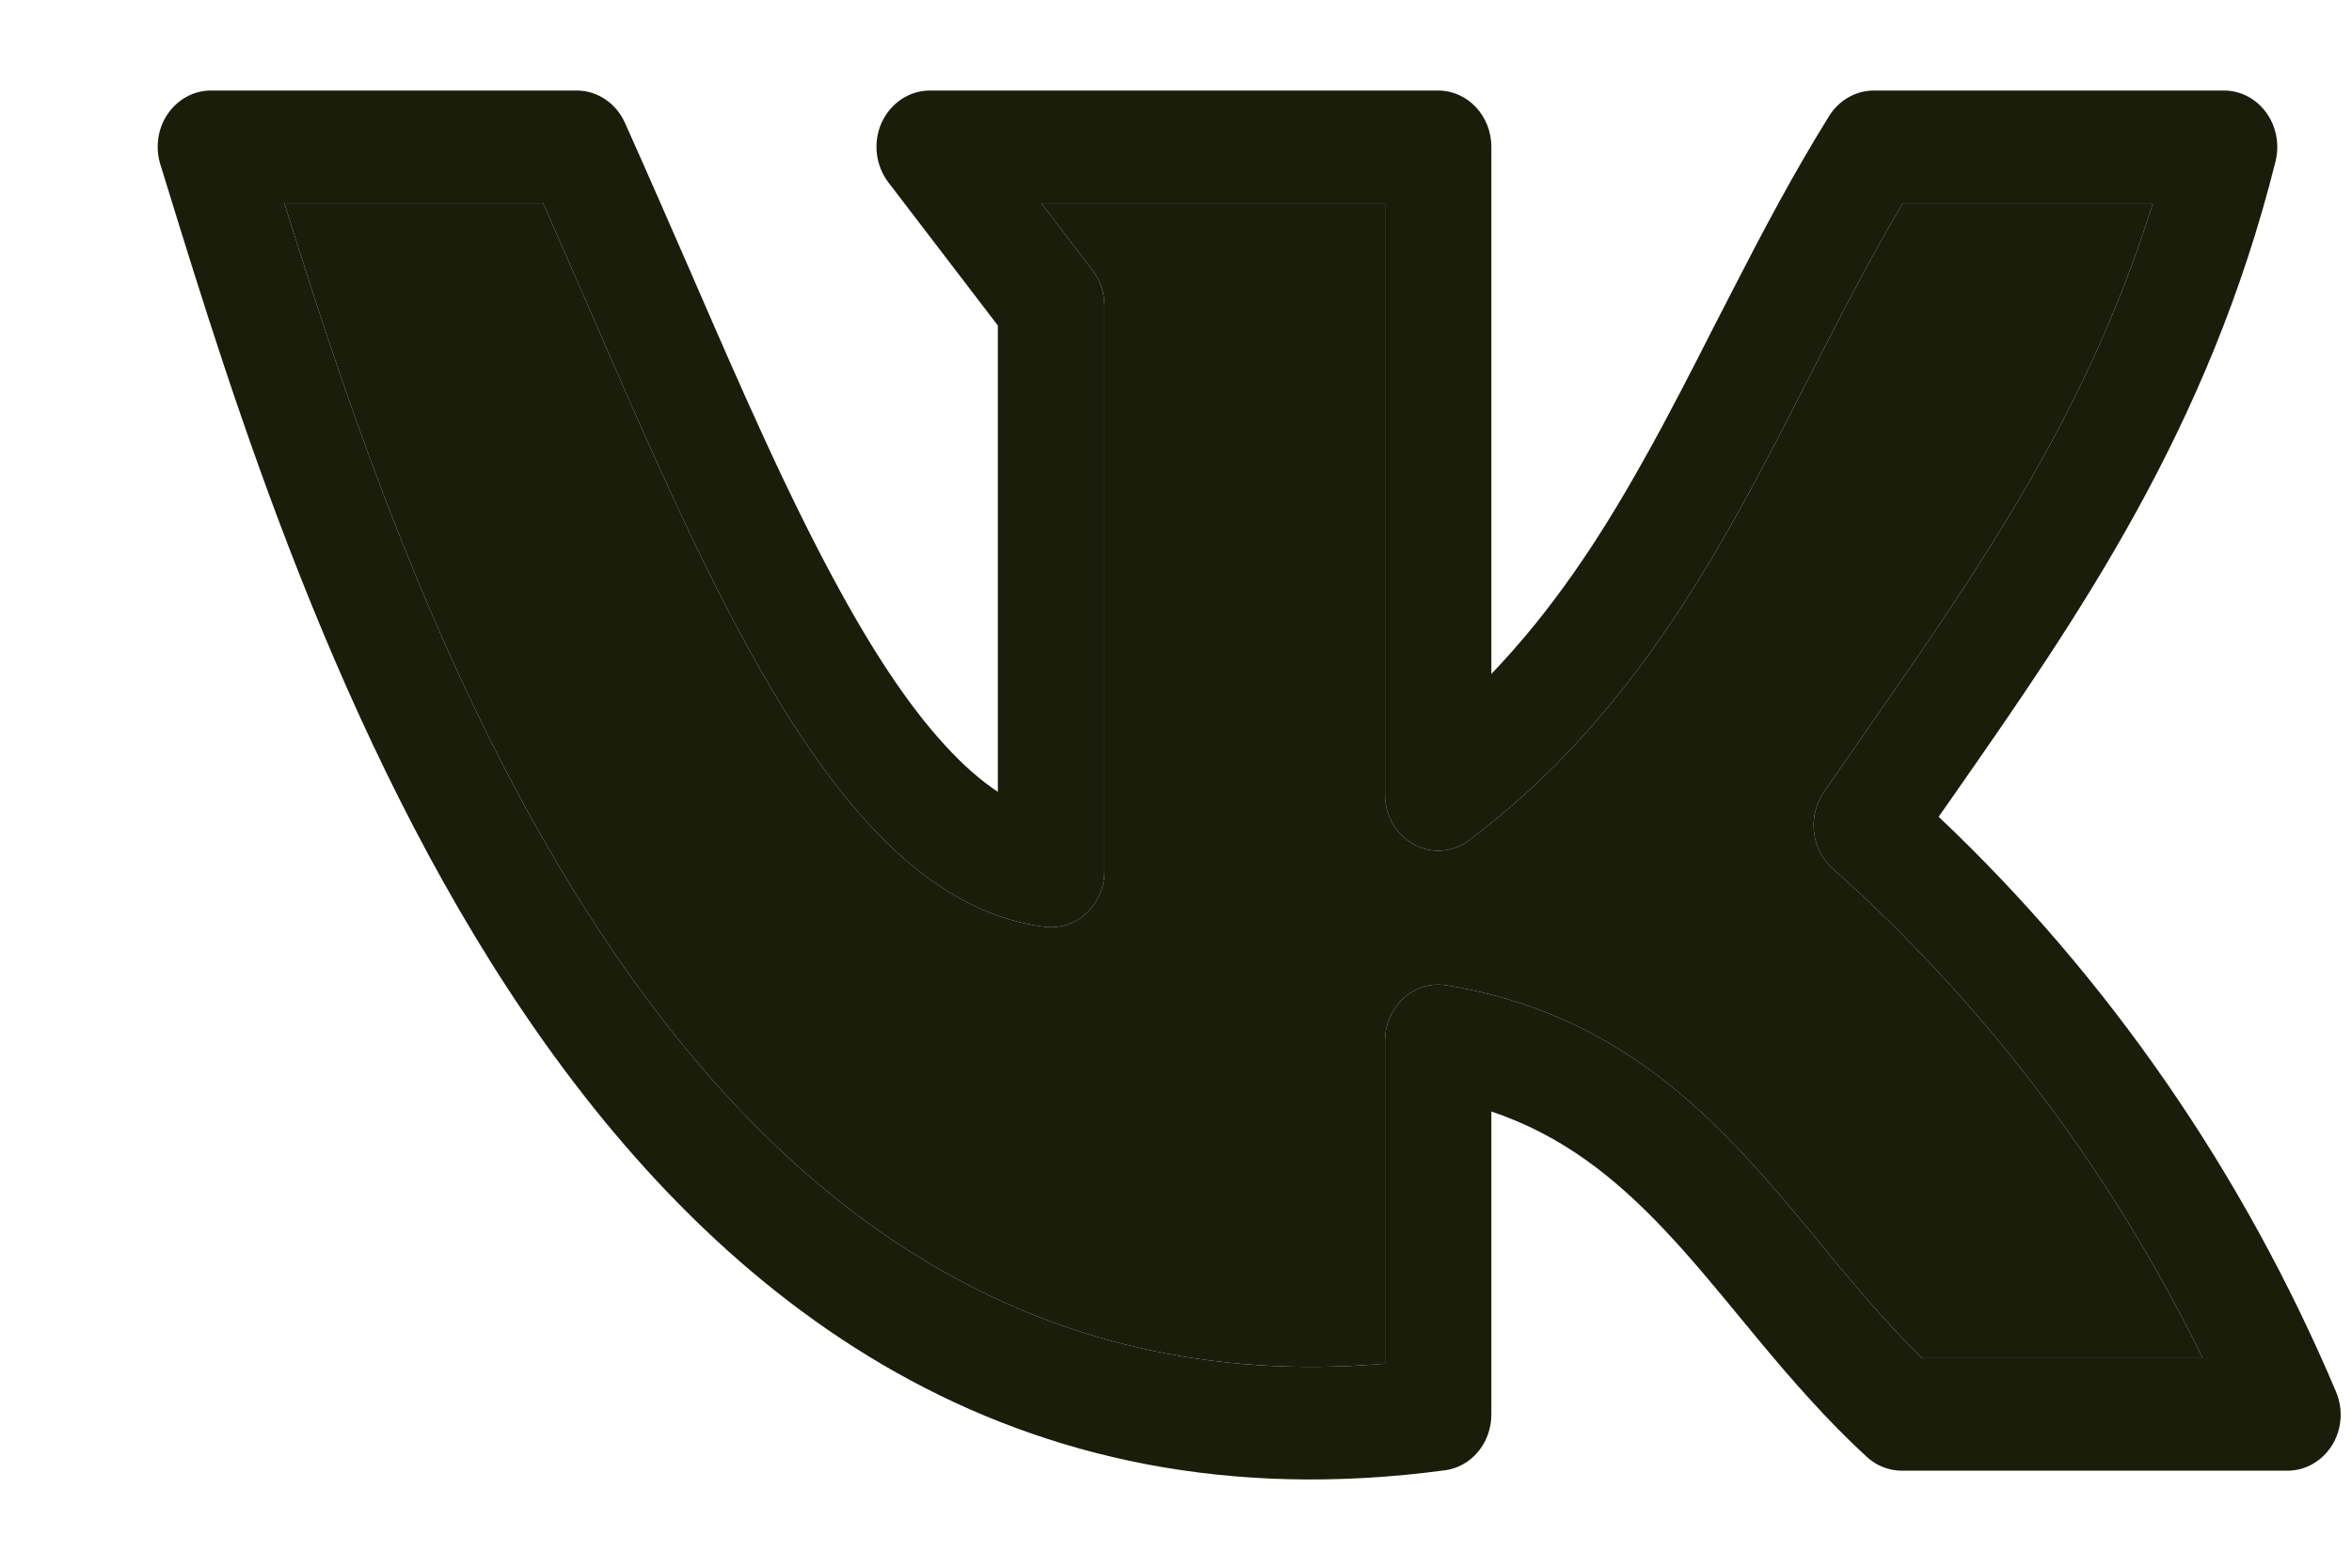 <svg width="12" height="8" viewBox="0 0 12 8" fill="none" xmlns="http://www.w3.org/2000/svg">
<path fill-rule="evenodd" clip-rule="evenodd" d="M0.856 0.581C0.908 0.506 0.989 0.462 1.076 0.462H2.943C3.047 0.462 3.143 0.526 3.188 0.626C3.301 0.877 3.411 1.131 3.521 1.382C3.774 1.965 4.021 2.534 4.287 3.017C4.475 3.36 4.663 3.64 4.855 3.839C4.936 3.924 5.015 3.99 5.091 4.041V1.661L4.532 0.93C4.467 0.844 4.453 0.726 4.498 0.626C4.544 0.526 4.639 0.462 4.744 0.462H7.338C7.488 0.462 7.609 0.591 7.609 0.75V3.439C7.92 3.115 8.163 2.747 8.384 2.351C8.512 2.124 8.63 1.892 8.751 1.654C8.781 1.597 8.81 1.539 8.84 1.481C8.992 1.185 9.151 0.883 9.333 0.591C9.383 0.511 9.469 0.462 9.56 0.462H11.347C11.432 0.462 11.511 0.504 11.562 0.574C11.614 0.645 11.631 0.737 11.61 0.823C11.268 2.192 10.602 3.149 9.966 4.061C9.941 4.097 9.916 4.133 9.891 4.168C10.754 4.984 11.445 5.983 11.918 7.101C11.956 7.19 11.949 7.293 11.899 7.374C11.848 7.456 11.763 7.505 11.671 7.505H9.704C9.639 7.505 9.576 7.481 9.526 7.436C9.319 7.246 9.14 7.039 8.975 6.841C8.941 6.8 8.908 6.76 8.876 6.721C8.746 6.564 8.625 6.416 8.493 6.277C8.242 6.011 7.972 5.794 7.609 5.672V7.218C7.609 7.363 7.508 7.485 7.372 7.503C5.166 7.799 3.683 6.653 2.684 5.185C1.723 3.775 1.188 2.038 0.849 0.939C0.839 0.905 0.828 0.871 0.818 0.839C0.791 0.751 0.805 0.655 0.856 0.581ZM1.451 1.037C1.792 2.131 2.292 3.627 3.125 4.85C4.01 6.15 5.249 7.113 7.066 6.959V5.312C7.066 5.228 7.101 5.149 7.161 5.094C7.221 5.039 7.3 5.015 7.379 5.028C8.06 5.138 8.509 5.481 8.878 5.872C9.023 6.026 9.16 6.191 9.291 6.35C9.322 6.388 9.353 6.425 9.383 6.462C9.522 6.629 9.659 6.787 9.807 6.931H11.238C10.772 5.976 10.13 5.126 9.35 4.432C9.241 4.335 9.221 4.165 9.305 4.043C9.379 3.935 9.454 3.828 9.528 3.721C10.103 2.894 10.651 2.106 10.984 1.037H9.708C9.571 1.267 9.445 1.507 9.318 1.754C9.289 1.81 9.261 1.866 9.232 1.922C9.11 2.161 8.985 2.406 8.852 2.644C8.518 3.238 8.115 3.822 7.495 4.288C7.413 4.35 7.304 4.359 7.213 4.309C7.123 4.26 7.066 4.162 7.066 4.054V1.037H5.313L5.574 1.379C5.613 1.43 5.635 1.493 5.635 1.559V4.445C5.635 4.527 5.601 4.605 5.544 4.659C5.486 4.714 5.409 4.739 5.332 4.73C4.999 4.689 4.715 4.5 4.474 4.249C4.232 3.998 4.016 3.668 3.817 3.306C3.537 2.797 3.272 2.187 3.014 1.592C2.932 1.404 2.851 1.218 2.771 1.037H1.451Z" fill="#191D0A"/>
<path d="M3.125 4.85C2.292 3.627 1.792 2.131 1.451 1.037H2.771C2.851 1.218 2.932 1.404 3.014 1.592C3.272 2.187 3.537 2.797 3.817 3.306C4.016 3.668 4.232 3.998 4.474 4.249C4.715 4.5 4.999 4.689 5.332 4.73C5.409 4.739 5.486 4.714 5.544 4.659C5.601 4.605 5.635 4.527 5.635 4.445V1.559C5.635 1.493 5.613 1.43 5.574 1.379L5.313 1.037H7.066V4.054C7.066 4.162 7.123 4.26 7.213 4.309C7.304 4.359 7.413 4.35 7.495 4.288C8.115 3.822 8.518 3.238 8.852 2.644C8.985 2.406 9.11 2.161 9.232 1.922C9.261 1.866 9.289 1.81 9.318 1.754C9.445 1.507 9.571 1.267 9.708 1.037H10.984C10.651 2.106 10.103 2.894 9.528 3.721C9.454 3.828 9.379 3.935 9.305 4.043C9.221 4.165 9.241 4.335 9.35 4.432C10.13 5.126 10.772 5.976 11.238 6.931H9.807C9.659 6.787 9.522 6.629 9.383 6.462C9.353 6.425 9.322 6.388 9.291 6.35C9.16 6.191 9.023 6.026 8.878 5.872C8.509 5.481 8.06 5.138 7.379 5.028C7.3 5.015 7.221 5.039 7.161 5.094C7.101 5.149 7.066 5.228 7.066 5.312V6.959C5.249 7.113 4.01 6.15 3.125 4.85Z" fill="#191D0A"/>
</svg>
